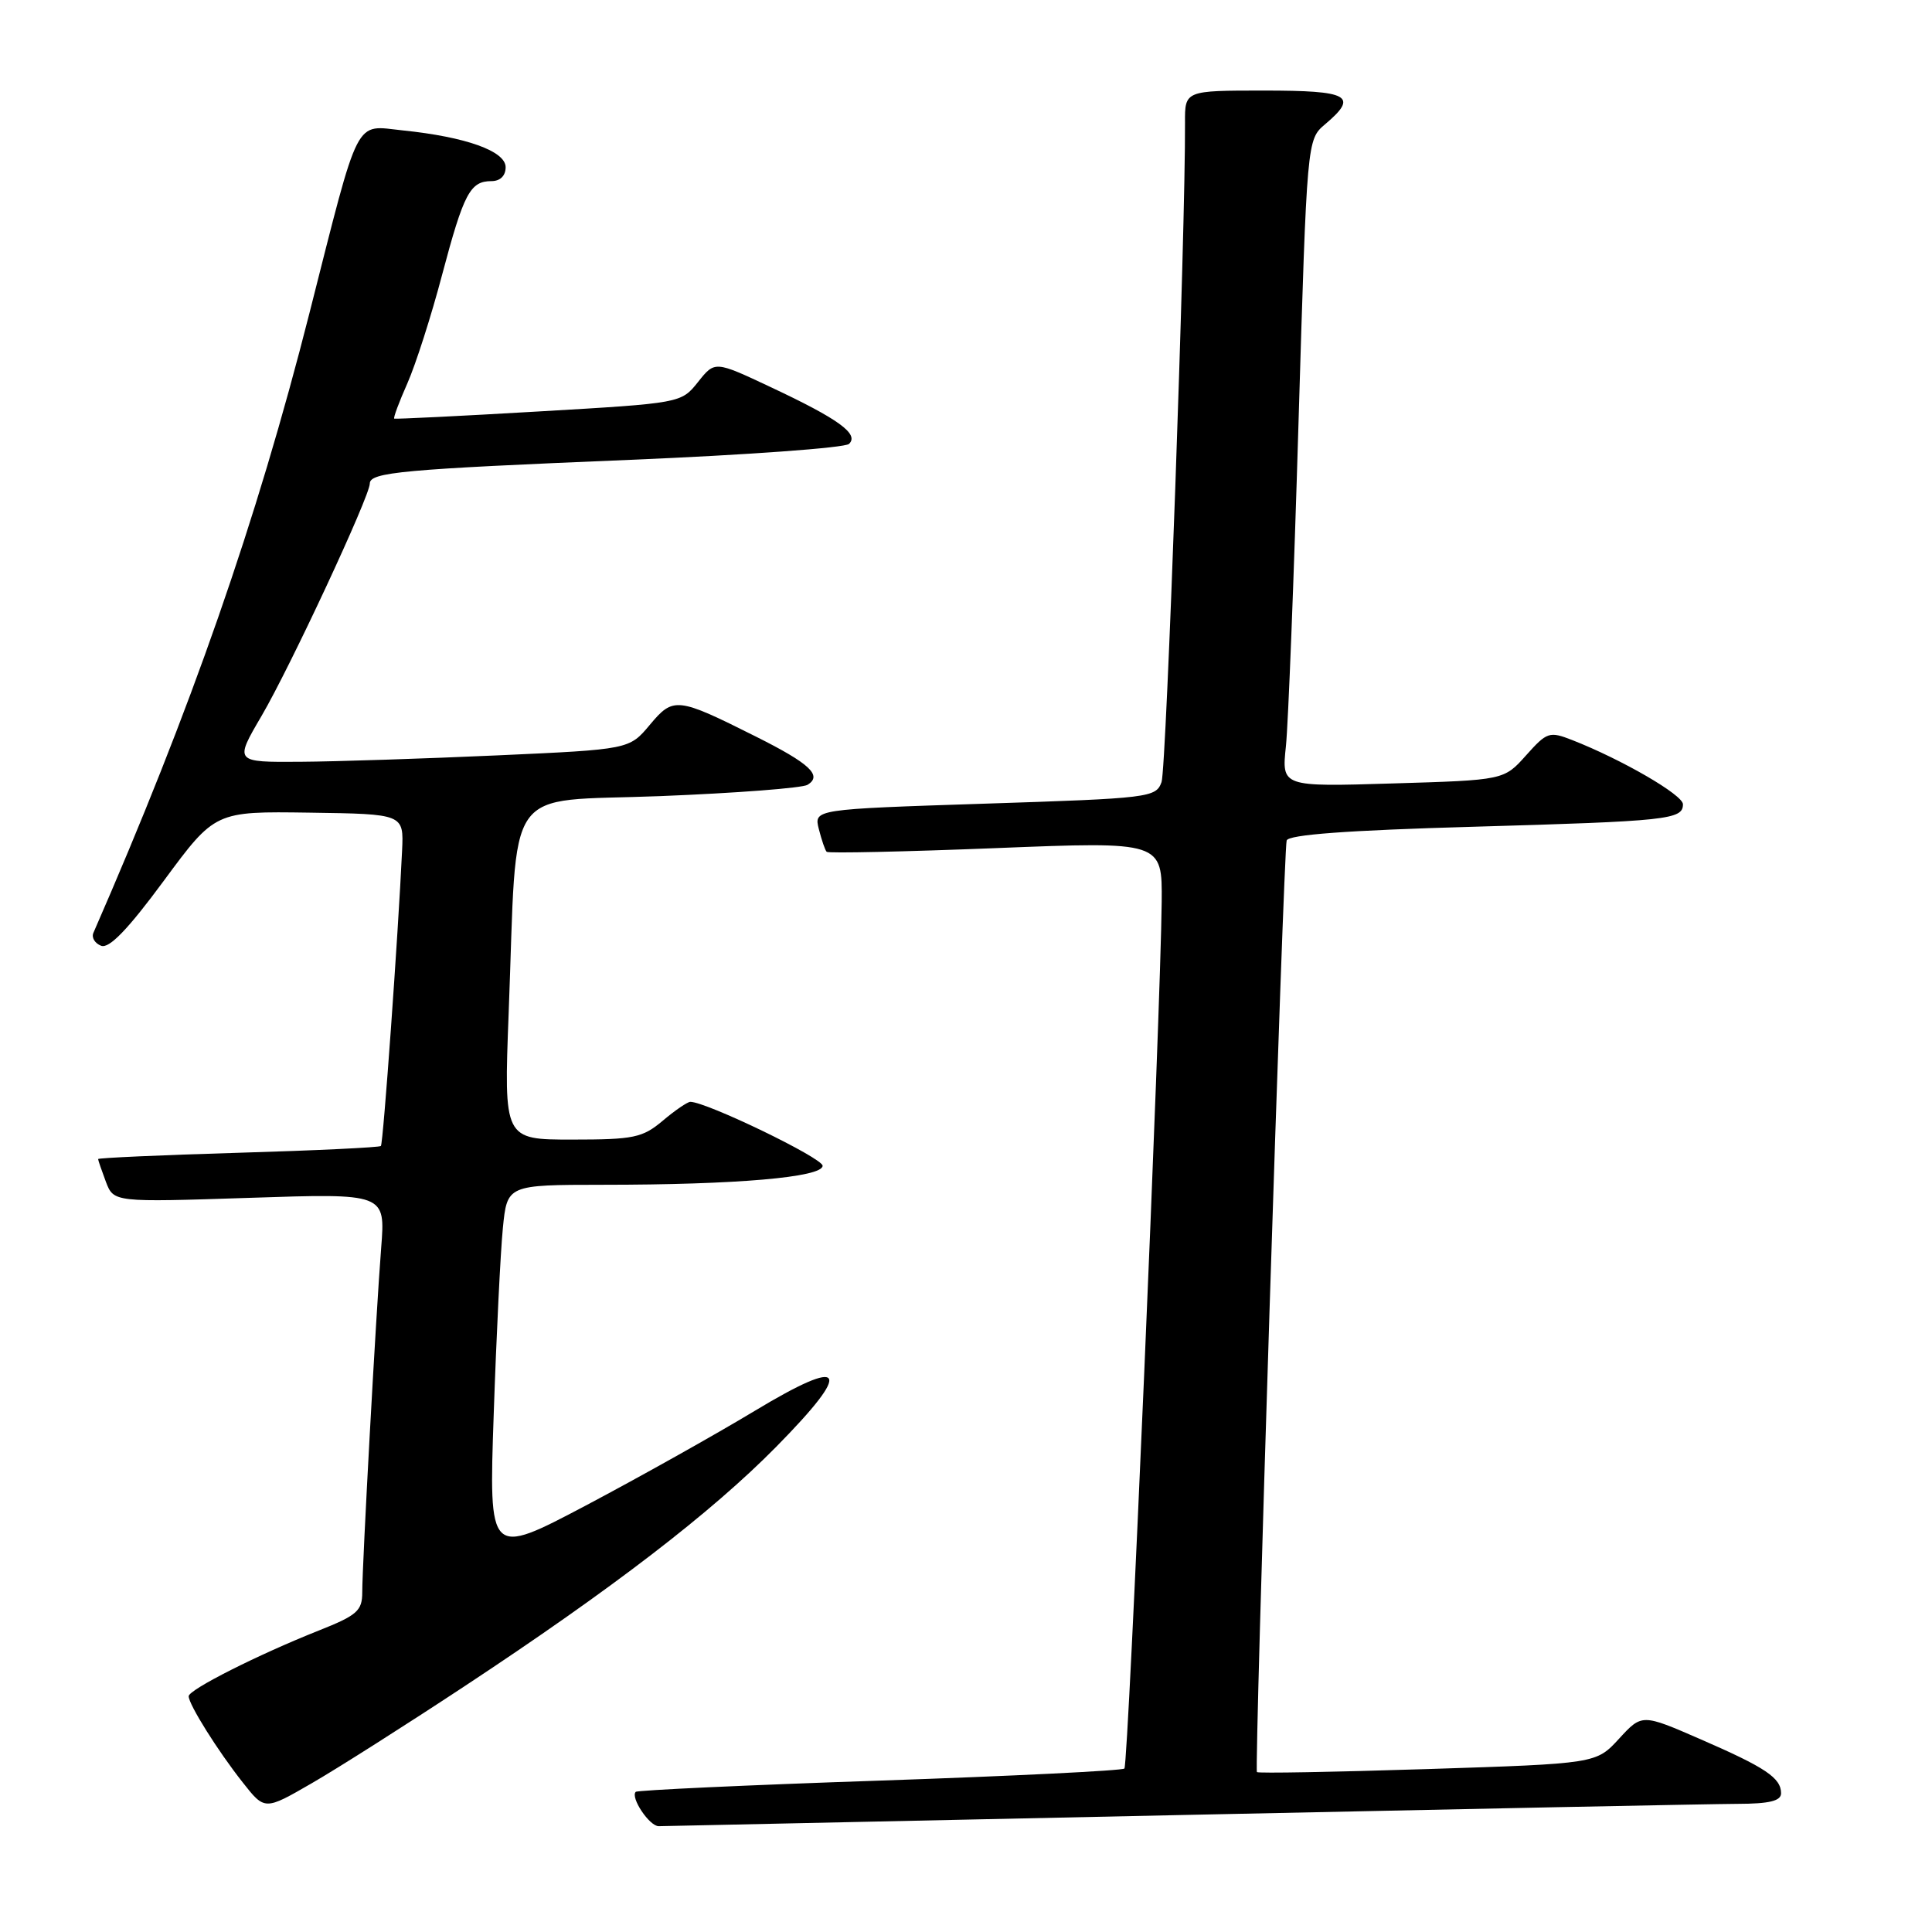 <?xml version="1.0" encoding="UTF-8" standalone="no"?>
<!DOCTYPE svg PUBLIC "-//W3C//DTD SVG 1.1//EN" "http://www.w3.org/Graphics/SVG/1.1/DTD/svg11.dtd" >
<svg xmlns="http://www.w3.org/2000/svg" xmlns:xlink="http://www.w3.org/1999/xlink" version="1.1" viewBox="0 0 256 256">
 <g >
 <path fill="currentColor"
d=" M 156.50 240.50 C 193.90 239.70 227.09 239.03 230.25 239.02 C 234.46 239.01 236.00 238.63 236.00 237.62 C 236.00 235.58 233.94 234.20 225.33 230.46 C 217.57 227.08 217.57 227.08 214.53 230.39 C 211.50 233.69 211.50 233.69 189.15 234.41 C 176.85 234.80 166.68 234.99 166.55 234.81 C 166.19 234.35 170.07 112.68 170.49 111.37 C 170.73 110.60 178.52 110.02 195.17 109.55 C 221.02 108.81 223.00 108.60 223.00 106.57 C 223.00 105.33 214.93 100.65 208.32 98.06 C 205.30 96.88 204.98 96.99 202.21 100.09 C 199.28 103.37 199.28 103.37 184.55 103.81 C 169.82 104.26 169.82 104.26 170.39 98.88 C 170.70 95.92 171.45 76.62 172.06 56.00 C 173.18 18.50 173.18 18.50 175.59 16.46 C 180.05 12.69 178.80 12.00 167.50 12.00 C 157.00 12.00 157.00 12.00 157.02 16.25 C 157.09 30.54 154.55 101.87 153.91 103.63 C 153.17 105.68 152.35 105.78 130.49 106.49 C 107.84 107.23 107.84 107.23 108.50 109.86 C 108.87 111.31 109.33 112.67 109.54 112.87 C 109.75 113.08 119.84 112.86 131.96 112.38 C 154.00 111.50 154.00 111.50 153.93 119.50 C 153.79 134.19 149.51 233.83 148.99 234.34 C 148.72 234.62 134.12 235.34 116.56 235.94 C 99.01 236.53 84.46 237.21 84.24 237.43 C 83.50 238.17 86.06 242.00 87.29 241.98 C 87.95 241.97 119.10 241.31 156.50 240.50 Z  M 61.50 223.47 C 81.08 210.56 94.27 200.42 102.85 191.71 C 113.12 181.29 112.13 179.64 100.00 186.95 C 94.78 190.10 84.71 195.74 77.64 199.48 C 64.77 206.27 64.77 206.27 65.42 187.39 C 65.77 177.00 66.32 165.91 66.63 162.75 C 67.20 157.00 67.20 157.00 79.85 156.99 C 97.57 156.99 109.00 156.00 109.00 154.47 C 109.00 153.44 93.60 146.00 91.47 146.00 C 91.10 146.00 89.45 147.12 87.82 148.50 C 85.13 150.76 83.99 151.00 75.80 151.00 C 66.76 151.00 66.76 151.00 67.40 134.25 C 68.60 103.21 66.43 106.32 87.47 105.49 C 97.53 105.09 106.32 104.42 107.01 103.99 C 109.00 102.76 107.31 101.18 100.18 97.61 C 89.70 92.36 89.23 92.31 86.10 96.05 C 83.38 99.30 83.38 99.30 65.94 100.09 C 56.35 100.52 44.58 100.91 39.78 100.94 C 31.06 101.00 31.06 101.00 34.66 94.86 C 38.46 88.37 49.00 65.75 49.00 64.08 C 49.00 62.57 53.26 62.18 83.50 60.93 C 98.90 60.29 111.95 59.34 112.50 58.82 C 113.87 57.51 111.12 55.52 102.11 51.29 C 94.72 47.81 94.72 47.81 92.49 50.62 C 90.25 53.42 90.25 53.42 71.38 54.52 C 60.99 55.13 52.38 55.55 52.24 55.47 C 52.09 55.38 52.88 53.27 53.98 50.79 C 55.08 48.30 57.16 41.82 58.59 36.38 C 61.45 25.61 62.30 24.00 65.12 24.00 C 66.28 24.00 67.00 23.29 67.00 22.16 C 67.00 20.02 61.74 18.14 53.38 17.28 C 46.89 16.61 47.75 14.91 41.00 41.50 C 33.98 69.14 25.32 93.99 12.37 123.62 C 12.11 124.24 12.57 125.00 13.40 125.32 C 14.46 125.73 16.94 123.17 21.71 116.70 C 28.50 107.50 28.50 107.50 41.00 107.68 C 53.50 107.86 53.50 107.86 53.28 112.68 C 52.76 123.86 50.78 151.53 50.47 151.85 C 50.28 152.04 41.78 152.45 31.57 152.75 C 21.35 153.05 13.00 153.43 13.00 153.58 C 13.00 153.74 13.47 155.09 14.03 156.59 C 15.07 159.31 15.07 159.31 33.07 158.72 C 51.07 158.12 51.07 158.12 50.51 165.31 C 49.81 174.24 48.00 207.23 48.00 210.99 C 48.00 213.44 47.32 214.04 42.25 216.05 C 34.17 219.26 25.00 223.89 25.00 224.76 C 25.01 225.86 28.85 231.99 32.17 236.19 C 35.08 239.89 35.08 239.89 41.29 236.30 C 44.71 234.33 53.80 228.55 61.50 223.47 Z "/>
</g>
</svg>